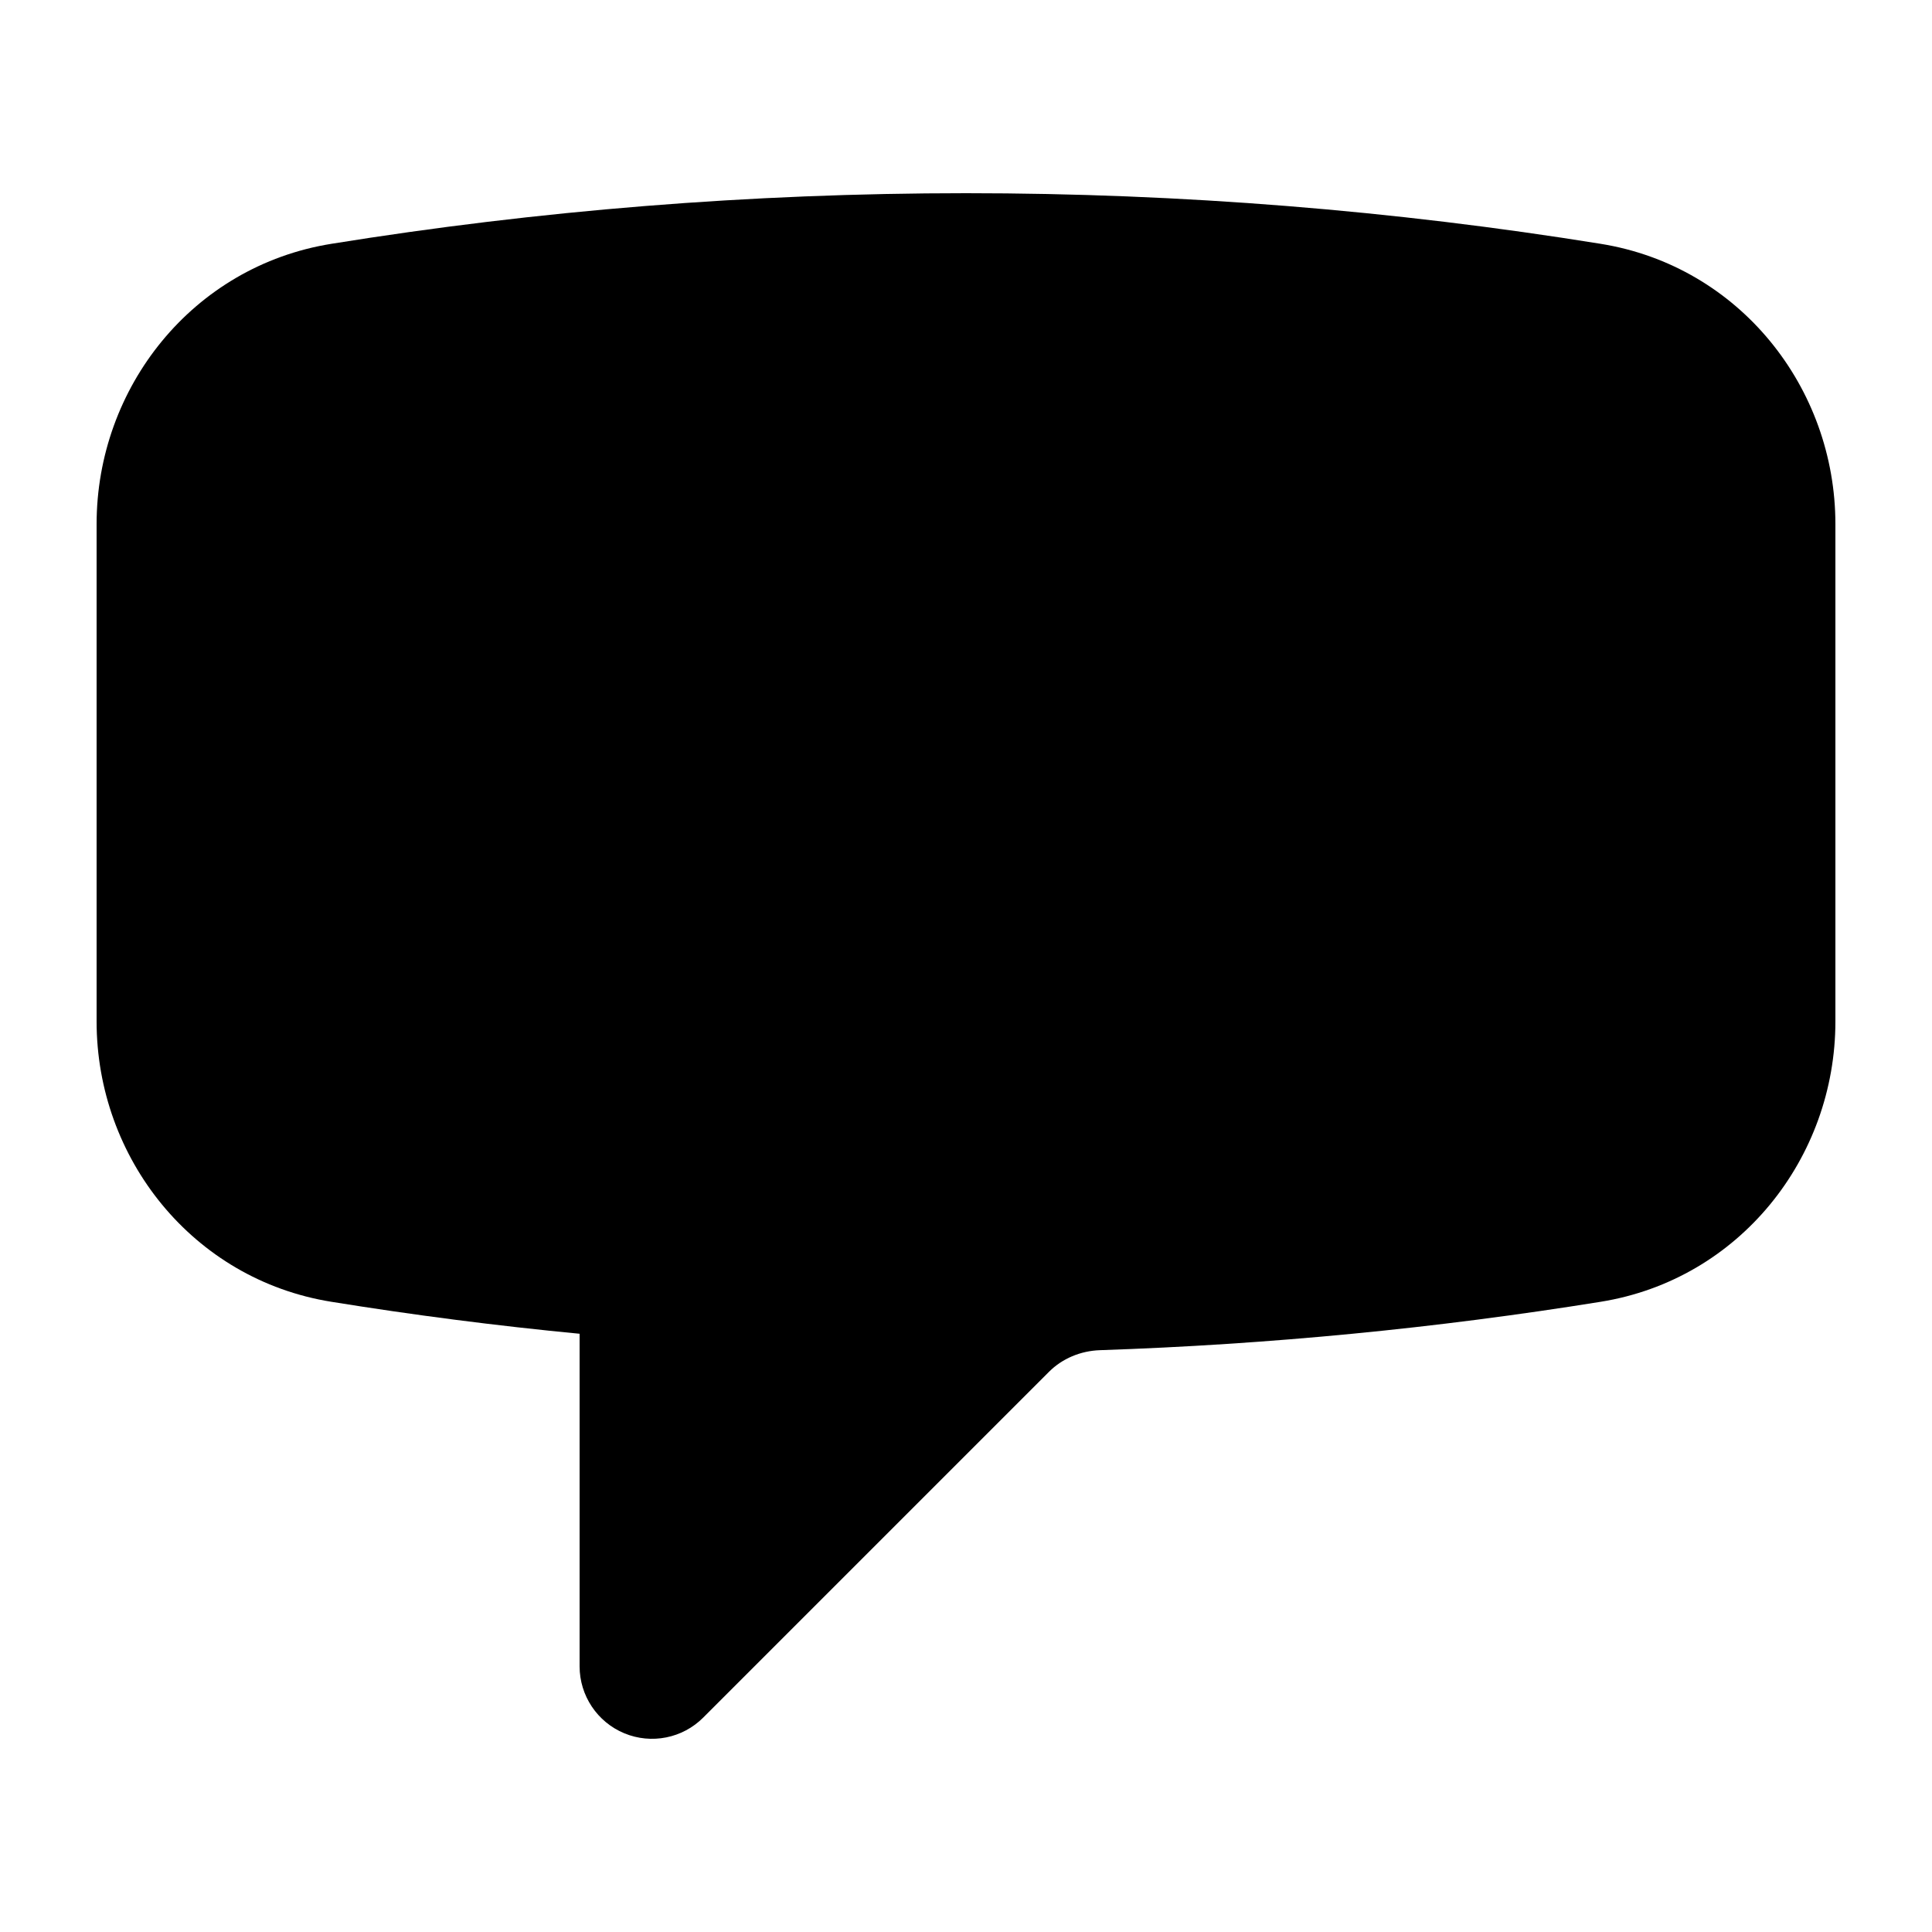<?xml version="1.0"?>
<svg xmlns="http://www.w3.org/2000/svg" width="20" height="20" viewBox="0 0 20 20" fill="currentColor">
<path fill-rule="evenodd" clip-rule="evenodd" d="M3.43 2.524C5.569 2.179 7.764 2 10 2C12.236 2 14.431 2.179 16.57 2.524C18.007 2.755 19 4.013 19 5.426V10.574C19 11.987 18.007 13.245 16.57 13.476C14.875 13.749 13.145 13.918 11.387 13.977C11.183 13.984 10.995 14.065 10.859 14.201L7.28 17.78C7.066 17.995 6.743 18.059 6.463 17.943C6.183 17.827 6 17.553 6 17.25V13.807C5.135 13.724 4.278 13.613 3.43 13.476C1.993 13.245 1 11.987 1 10.574V5.426C1 4.013 1.993 2.755 3.43 2.524Z"/>
</svg>

